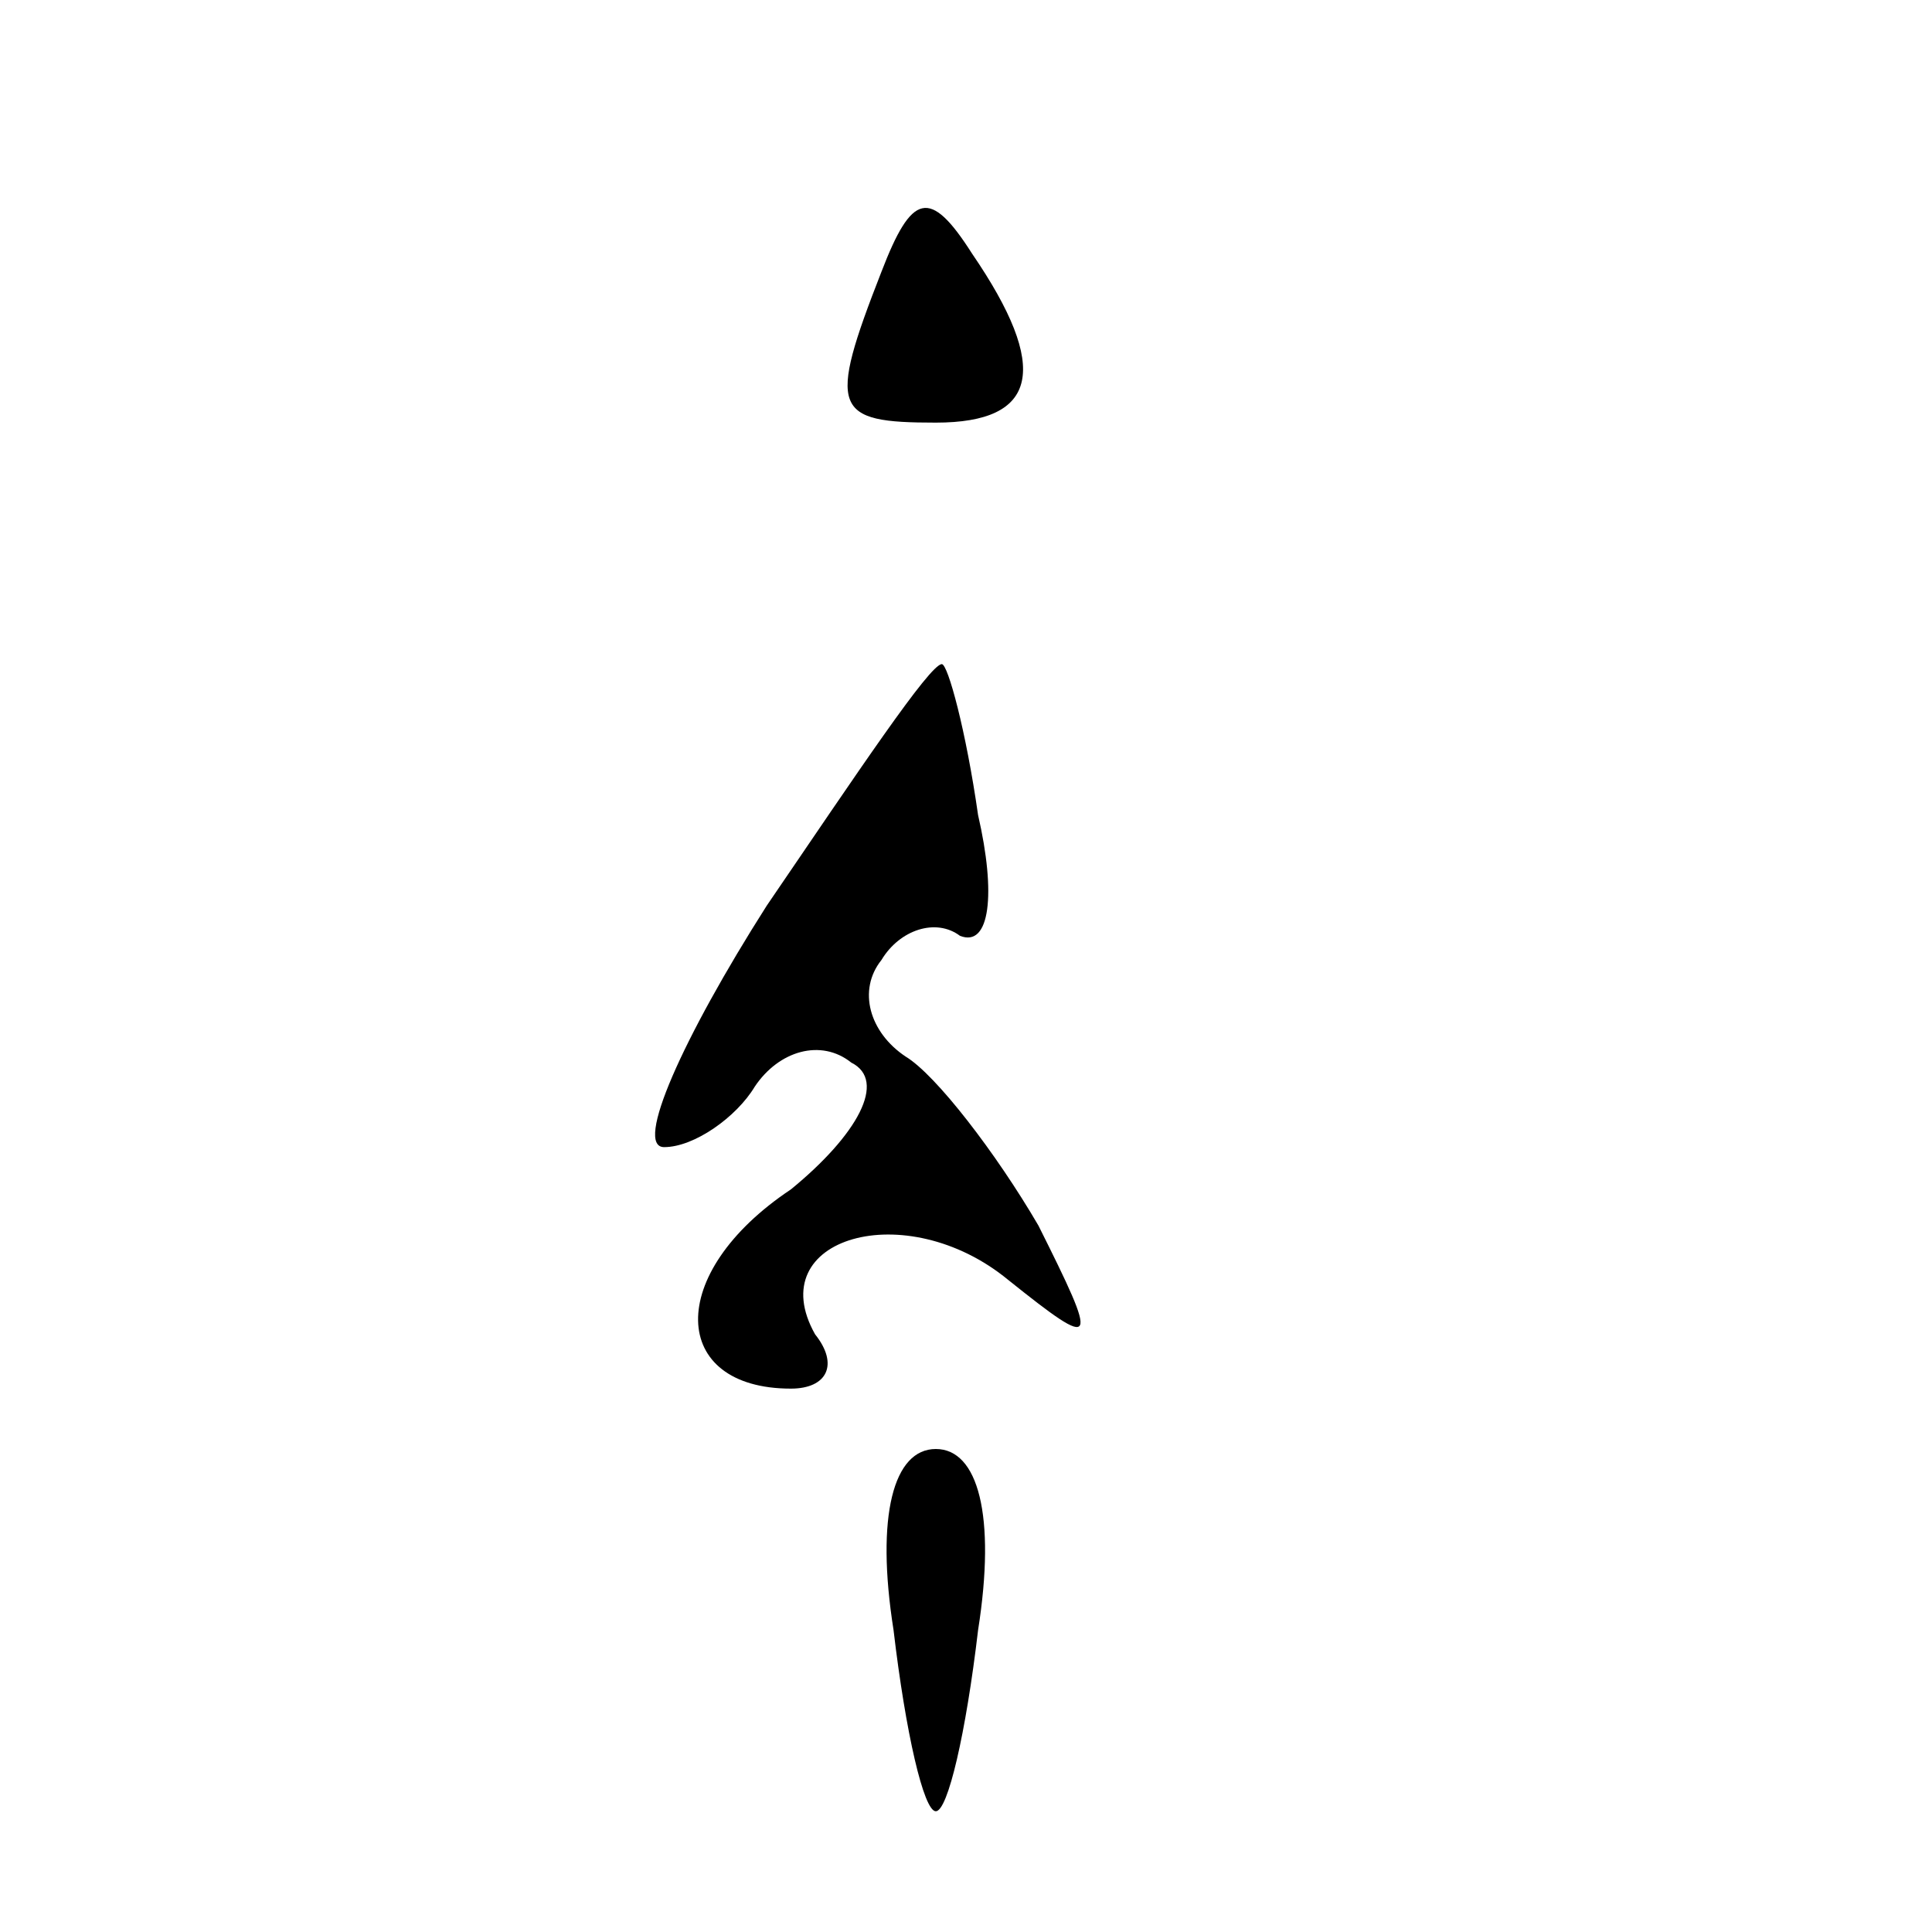 <?xml version="1.0" standalone="no"?>
<!DOCTYPE svg PUBLIC "-//W3C//DTD SVG 20010904//EN"
 "http://www.w3.org/TR/2001/REC-SVG-20010904/DTD/svg10.dtd">
<svg version="1.0" xmlns="http://www.w3.org/2000/svg"
 width="32pt" height="32pt" viewBox="0 0 32 32"
 preserveAspectRatio="xMidYMid meet">
<g transform="translate(0,32) scale(0.1,-0.1)"
fill="#000000" stroke="none">
<path fill="#000000" stroke="none" d="M146 275 c-9 -23 -8 -25 9 -25 17 0 19
9 6 28 -7 11 -10 10 -15 -3z"/>
<path fill="#000000" stroke="none" d="M127 170 c-14 -22 -22 -40 -17 -40 5 0
12 5 15 10 4 6 11 8 16 4 6 -3 1 -12 -10 -21 -21 -14 -20 -33 0 -33 6 0 8 4 4
9 -9 16 15 23 32 9 15 -12 15 -11 5 9 -7 12 -17 25 -22 28 -6 4 -8 11 -4 16 3
5 9 7 13 4 5 -2 6 7 3 20 -2 14 -5 25 -6 25 -2 0 -14 -18 -29 -40z"/>
<path fill="#000000" stroke="none" d="M148 50 c2 -17 5 -30 7 -30 2 0 5 13 7
30 3 19 0 30 -7 30 -7 0 -10 -11 -7 -30z"/>
</g>
</svg>
